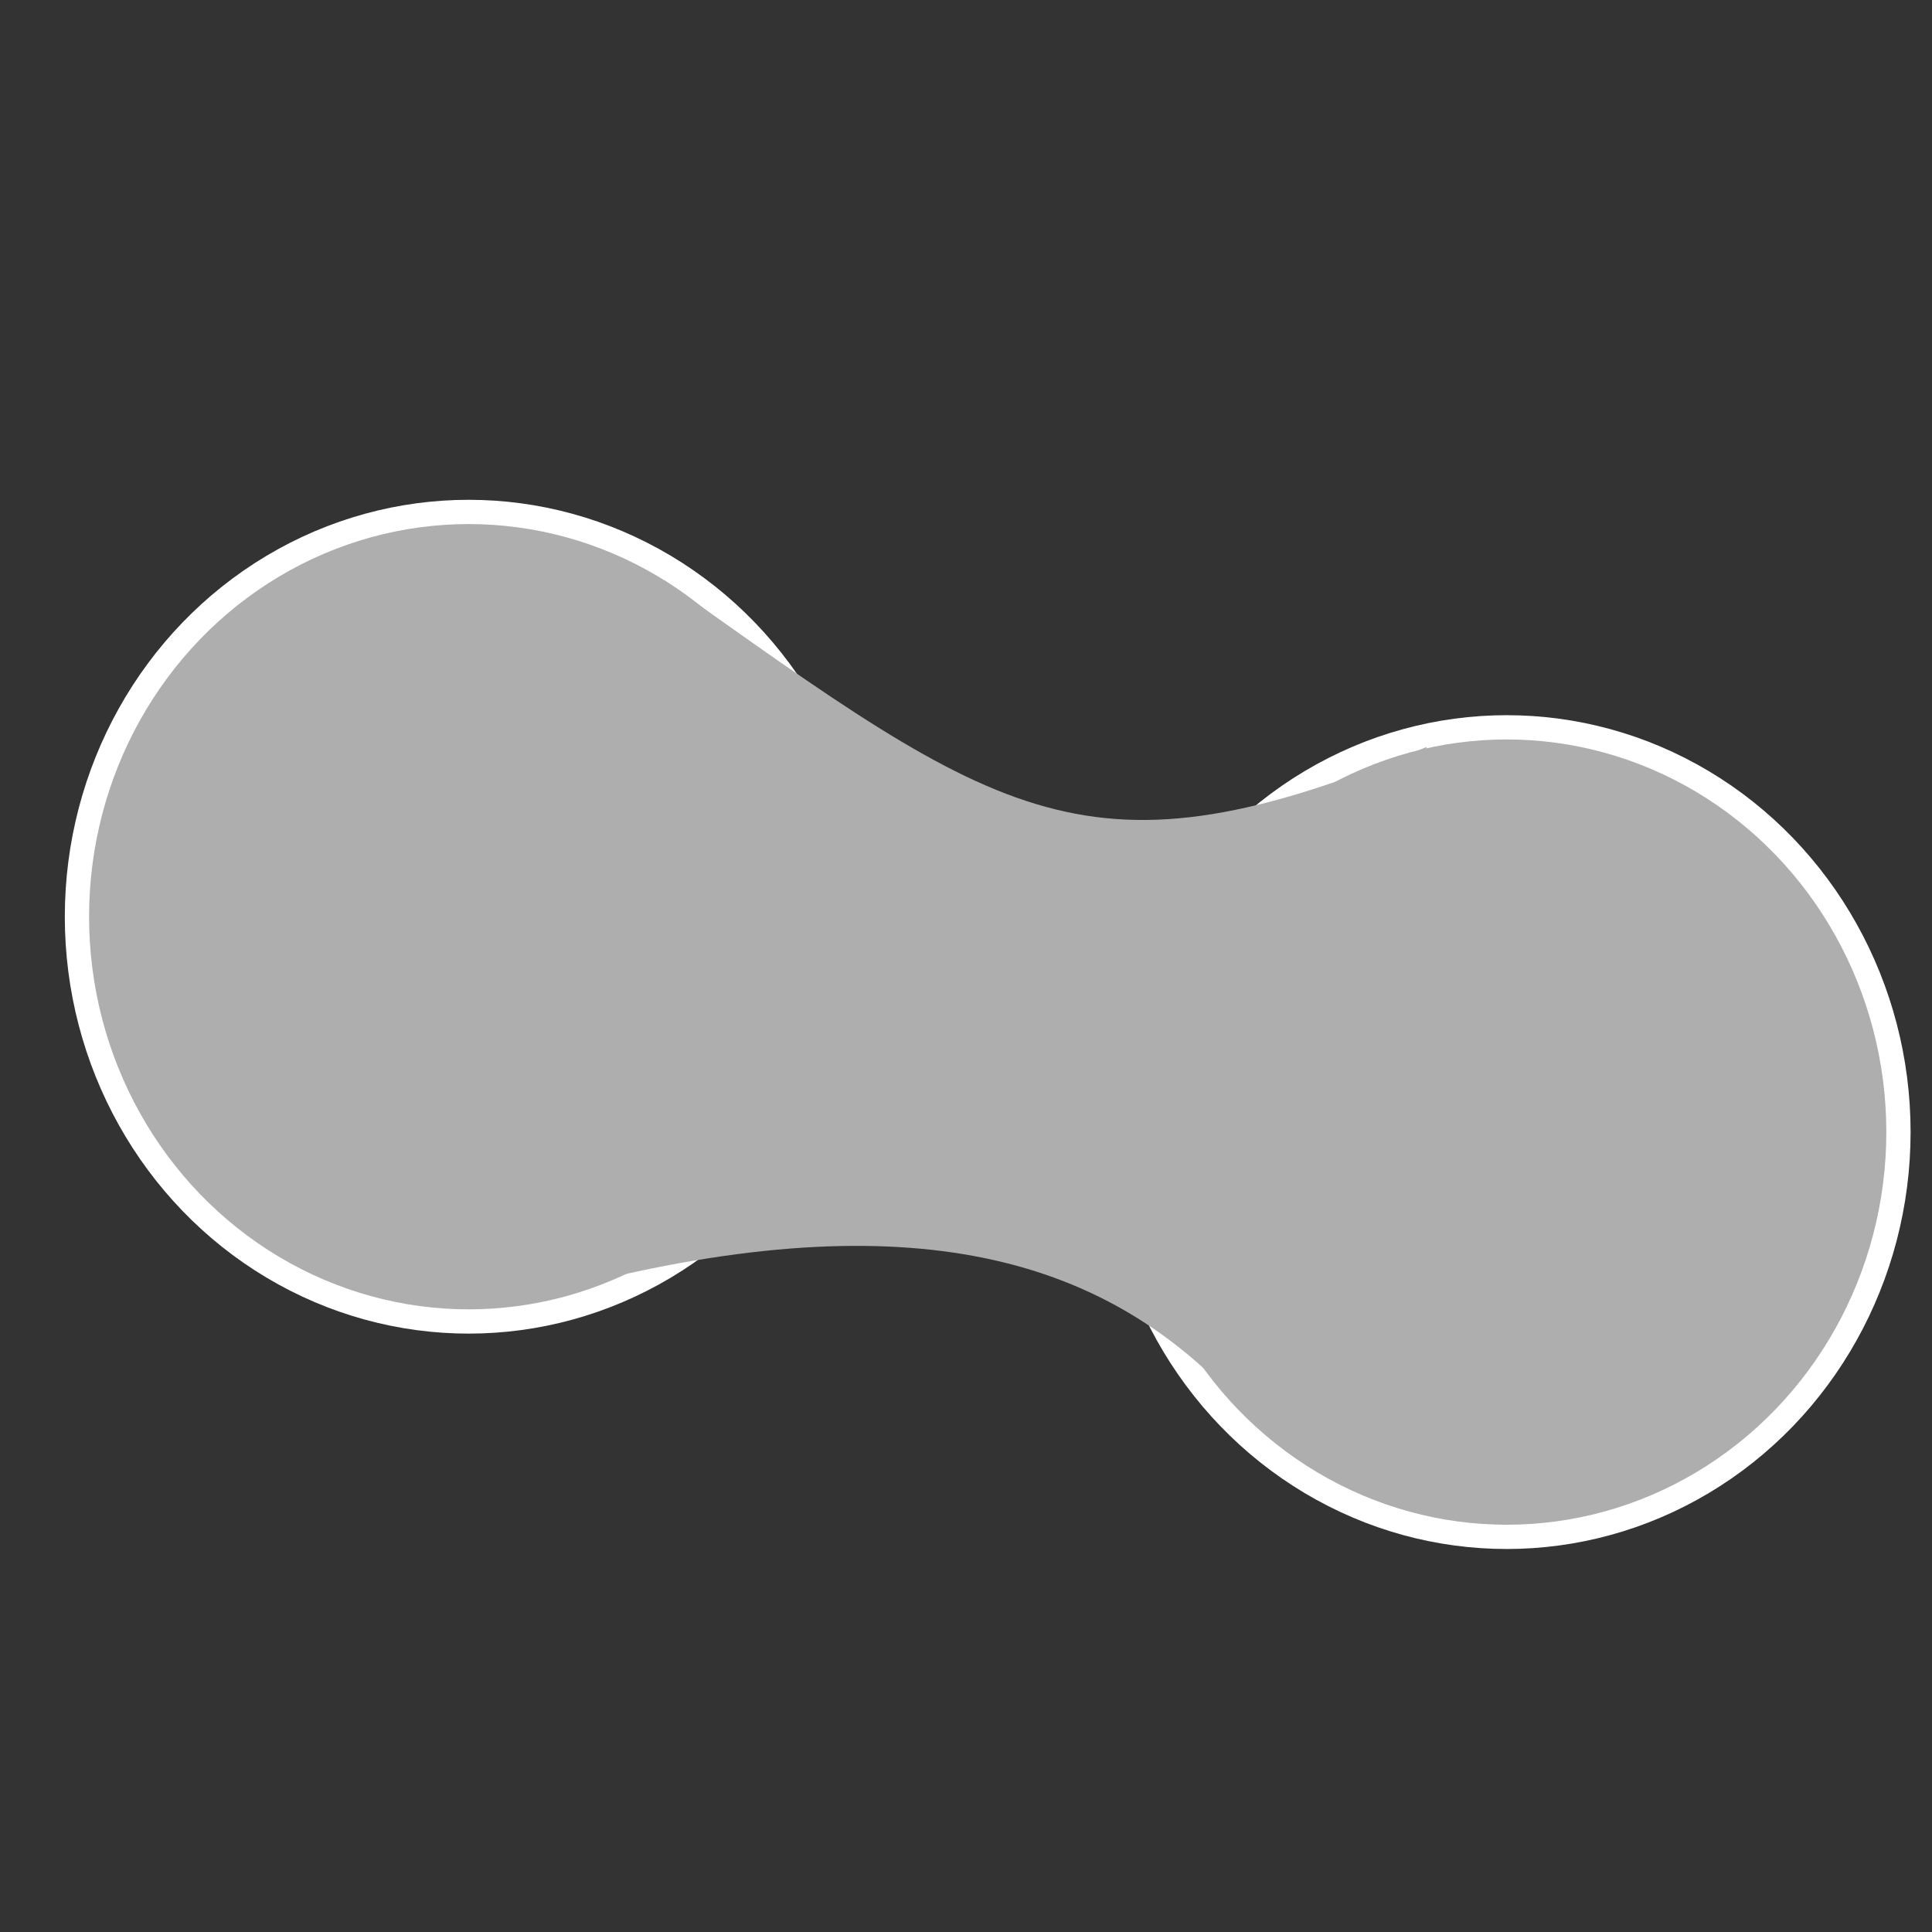 <?xml version="1.0" encoding="UTF-8" standalone="no"?>
<svg
   inkscape:version="1.1 (c68e22c387, 2021-05-23)"
   sodipodi:docname="fusion.svg"
   id="svg6"
   version="1.1"
   viewBox="0 0 48 48"
   height="48"
   width="48"
   xmlns:inkscape="http://www.inkscape.org/namespaces/inkscape"
   xmlns:sodipodi="http://sodipodi.sourceforge.net/DTD/sodipodi-0.dtd"
   xmlns="http://www.w3.org/2000/svg"
   xmlns:svg="http://www.w3.org/2000/svg"
   xmlns:rdf="http://www.w3.org/1999/02/22-rdf-syntax-ns#"
   xmlns:cc="http://creativecommons.org/ns#"
   xmlns:dc="http://purl.org/dc/elements/1.1/">
  <rect x="0" y="0" width="48" height="48" fill="#333333" stroke="none"/>
  <defs
     id="defs10" />
  <sodipodi:namedview
     inkscape:document-rotation="0"
     inkscape:current-layer="svg6"
     inkscape:window-maximized="1"
     inkscape:window-y="-8"
     inkscape:window-x="54"
     inkscape:cy="-91.728813"
     inkscape:cx="-31.525423"
     inkscape:zoom="2.4583334"
     showgrid="false"
     id="namedview8"
     inkscape:window-height="1057"
     inkscape:window-width="1858"
     inkscape:pageshadow="2"
     inkscape:pageopacity="0"
     guidetolerance="10"
     gridtolerance="10"
     objecttolerance="10"
     borderopacity="1"
     bordercolor="#666666"
     pagecolor="#ffffff"
     inkscape:pagecheckerboard="0" />
  <path
     fill="none"
     id="path2"
     d="M0 0h48v48h-48z" />
  <g
     id="g21885"
     transform="matrix(1.595,0,0,1.595,198.178,40.617)">
    <ellipse
       style="fill:#aeaeae;fill-opacity:1;stroke:#ffffff;stroke-width:0.378;stroke-linecap:round;stroke-linejoin:round"
       id="path848"
       cx="-116.949"
       cy="-11.186"
       rx="6.102"
       ry="6.305" />
    <ellipse
       style="fill:#aeaeae;fill-opacity:1;stroke:#ffffff;stroke-width:0.378;stroke-linecap:round;stroke-linejoin:round"
       id="path848-6"
       cx="-100.78"
       cy="-7.831"
       rx="6.102"
       ry="6.305" />
    <path
       style="fill:#aeaeae;fill-opacity:1;stroke:none;stroke-width:1px;stroke-linecap:butt;stroke-linejoin:miter;stroke-opacity:1"
       d="m -113.898,-16.424 c 5.288,3.758 6.585,4.782 11.873,2.593 l -3.33,9.814 c -2.073,-1.971 -5.146,-2.798 -10.754,-1.195 z"
       id="path990"
       sodipodi:nodetypes="ccccc" />
  </g>
</svg>
